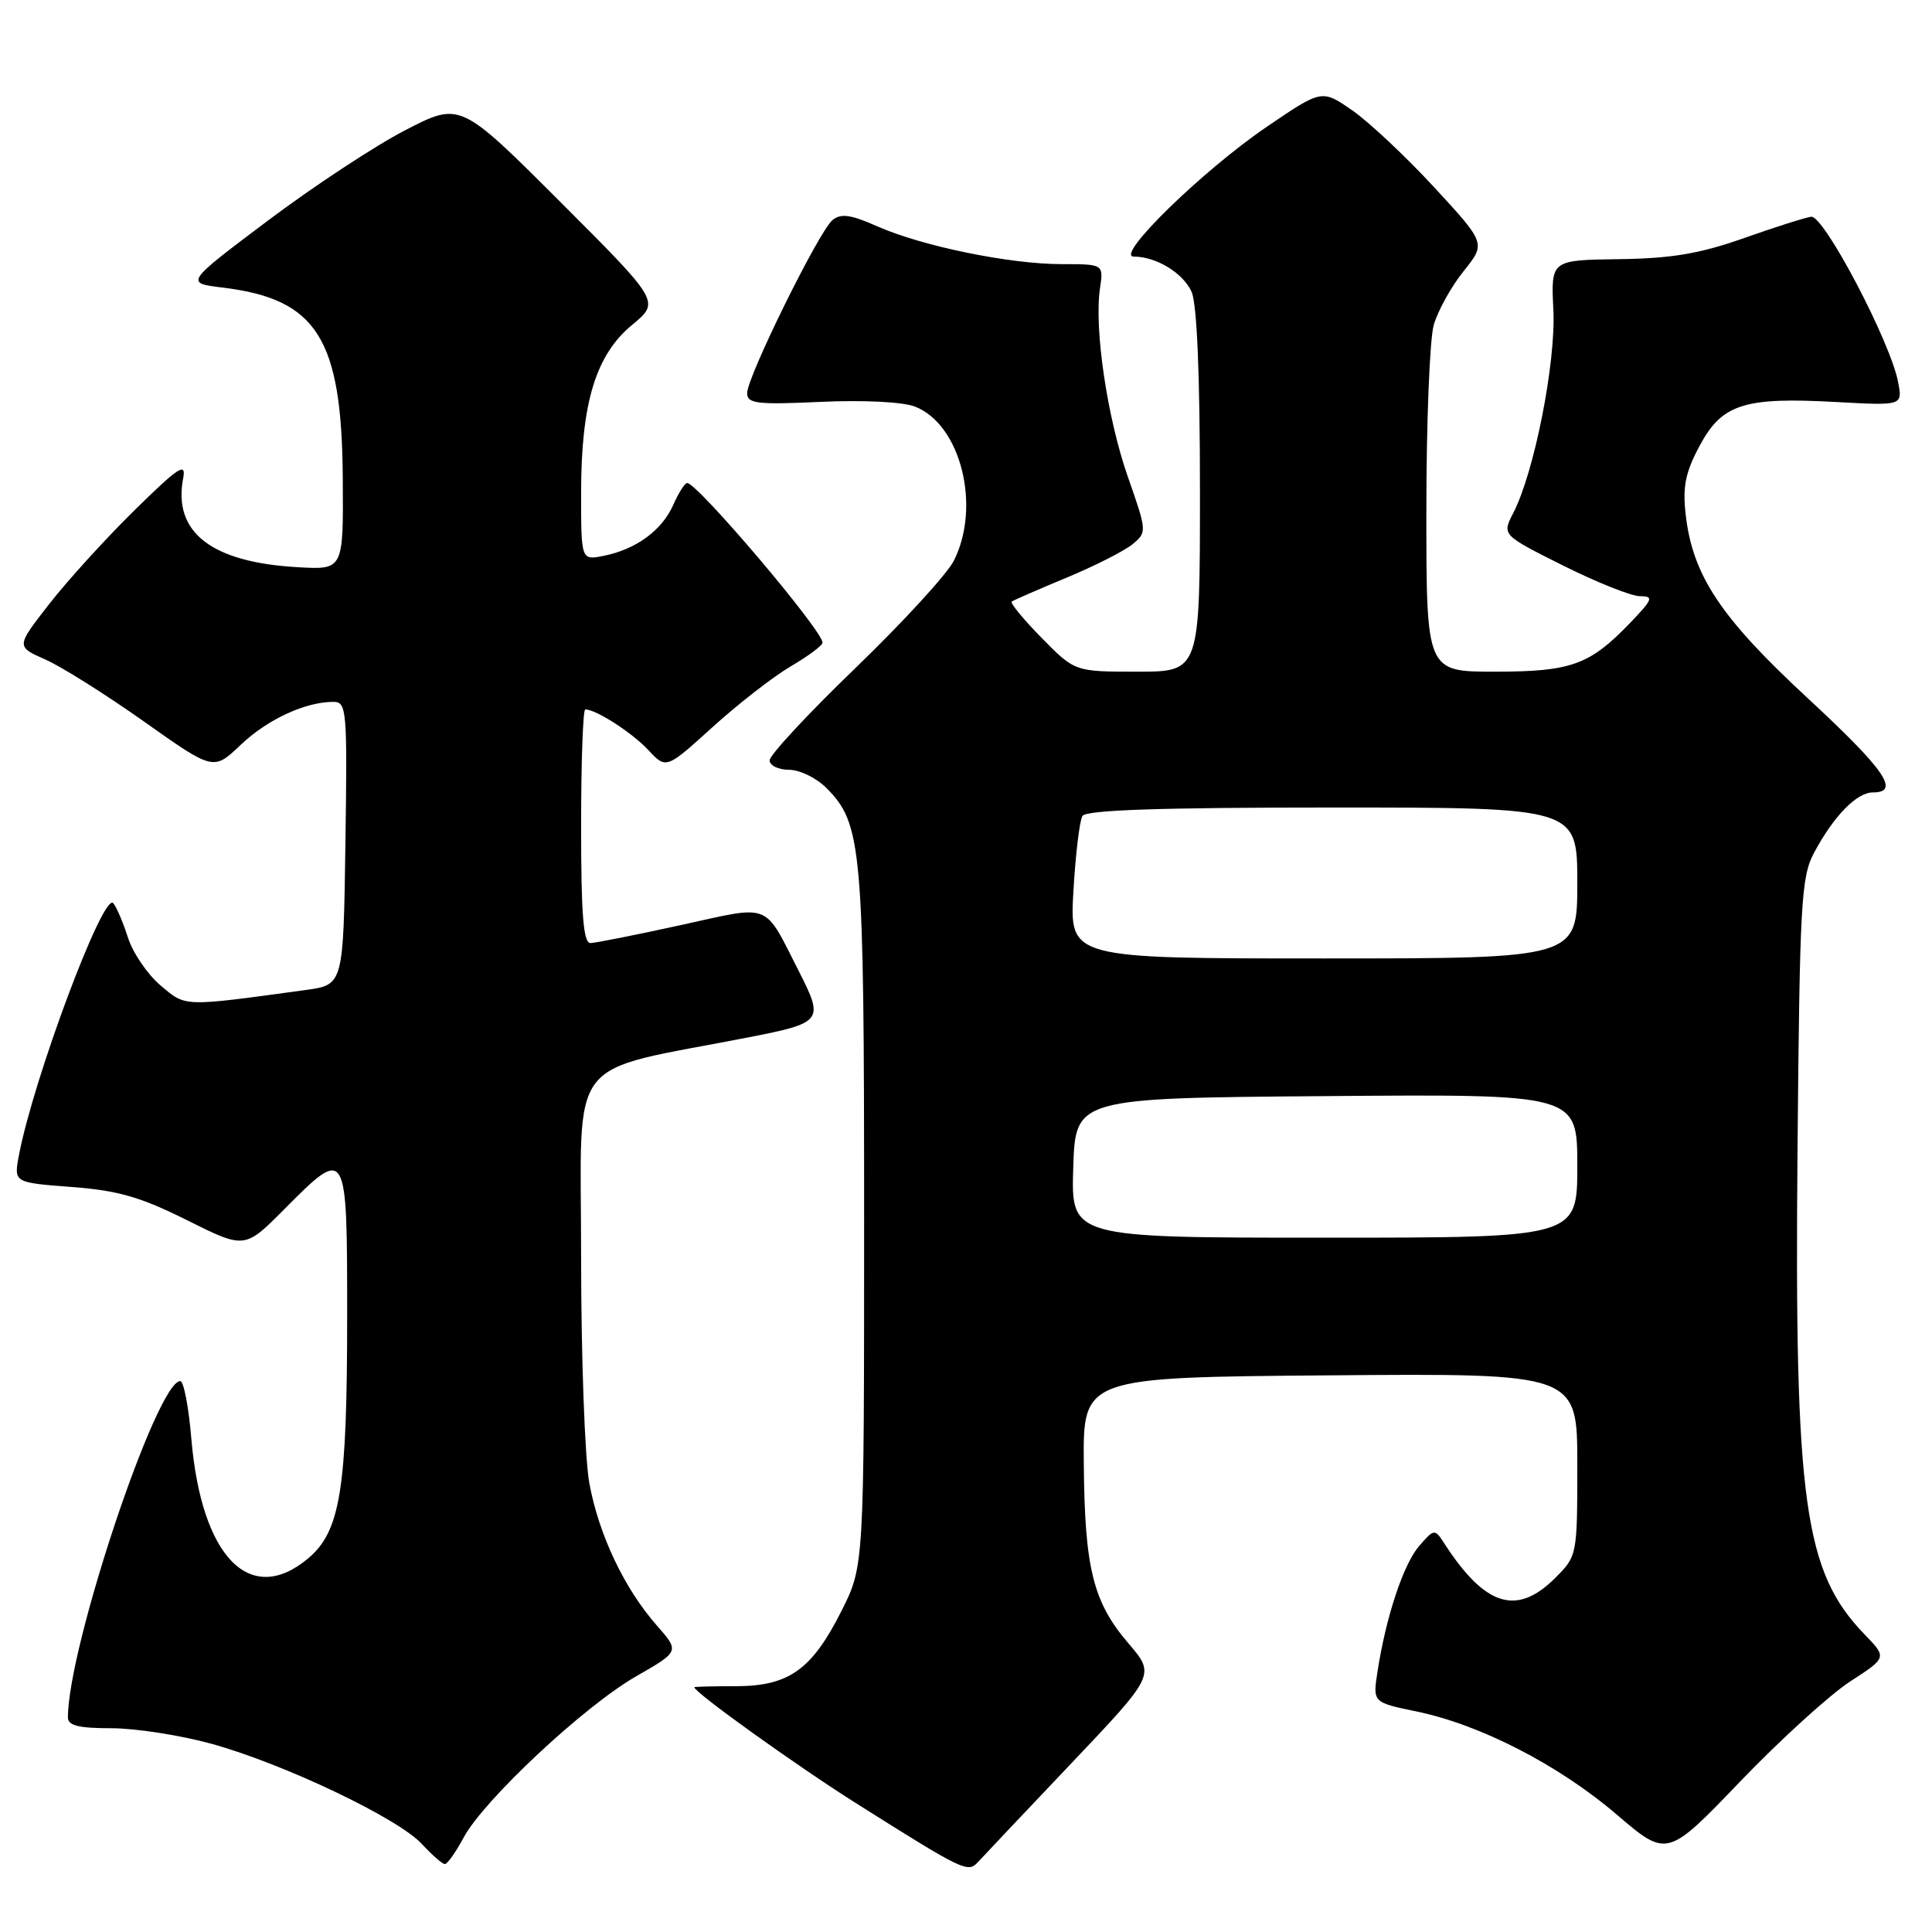 <?xml version="1.0" encoding="UTF-8" standalone="no"?>
<!DOCTYPE svg PUBLIC "-//W3C//DTD SVG 1.1//EN" "http://www.w3.org/Graphics/SVG/1.1/DTD/svg11.dtd" >
<svg xmlns="http://www.w3.org/2000/svg" xmlns:xlink="http://www.w3.org/1999/xlink" version="1.1" viewBox="0 0 256 256">
 <g >
 <path fill="currentColor"
d=" M 141.90 233.71 C 153.09 221.92 153.09 221.92 149.53 217.76 C 144.84 212.29 143.73 207.83 143.61 194.00 C 143.50 182.50 143.50 182.50 176.25 182.24 C 209.00 181.97 209.00 181.97 209.00 194.06 C 209.00 206.09 208.99 206.17 206.08 209.08 C 200.96 214.20 196.75 212.86 191.29 204.38 C 190.12 202.57 190.00 202.59 188.03 204.87 C 185.95 207.29 183.63 214.29 182.52 221.54 C 181.90 225.58 181.90 225.58 187.70 226.78 C 196.15 228.52 206.54 233.87 214.20 240.42 C 220.90 246.15 220.90 246.15 230.59 236.05 C 235.92 230.50 242.48 224.54 245.16 222.80 C 250.04 219.64 250.04 219.64 247.07 216.57 C 239.05 208.28 237.77 199.04 238.18 152.50 C 238.47 119.64 238.66 116.20 240.37 113.00 C 242.97 108.13 246.02 105.00 248.17 105.00 C 251.86 105.00 249.76 101.98 239.41 92.40 C 227.96 81.79 224.27 76.22 223.36 68.17 C 222.94 64.48 223.33 62.57 225.22 59.05 C 228.18 53.53 231.10 52.59 243.30 53.27 C 252.11 53.75 252.11 53.75 251.51 50.63 C 250.51 45.31 241.66 28.48 239.99 28.72 C 239.17 28.83 235.12 30.12 231.00 31.58 C 225.20 33.62 221.46 34.25 214.50 34.34 C 205.50 34.46 205.50 34.46 205.83 41.07 C 206.17 48.05 203.30 62.58 200.52 67.97 C 199.01 70.88 199.01 70.88 207.12 74.94 C 211.58 77.17 216.17 79.00 217.31 79.00 C 219.17 79.00 219.02 79.39 215.95 82.59 C 210.62 88.12 208.18 89.00 198.05 89.00 C 189.00 89.00 189.00 89.00 189.00 67.74 C 189.00 56.05 189.44 44.94 189.98 43.05 C 190.53 41.17 192.30 37.96 193.93 35.94 C 196.89 32.25 196.89 32.25 190.06 24.84 C 186.30 20.77 181.41 16.17 179.19 14.63 C 175.15 11.83 175.15 11.83 167.83 16.82 C 159.33 22.61 147.66 34.00 150.23 34.00 C 153.20 34.00 156.75 36.16 157.89 38.66 C 158.60 40.23 159.00 49.62 159.00 65.05 C 159.00 89.00 159.00 89.00 150.71 89.00 C 142.42 89.00 142.42 89.00 138.02 84.52 C 135.60 82.06 133.82 79.89 134.06 79.71 C 134.30 79.53 137.56 78.11 141.31 76.55 C 145.05 75.00 148.99 73.00 150.07 72.11 C 151.99 70.52 151.98 70.41 149.45 63.19 C 146.72 55.40 144.97 43.58 145.75 38.24 C 146.23 35.00 146.23 35.00 140.68 35.00 C 133.79 35.00 122.18 32.62 116.22 29.98 C 112.71 28.42 111.41 28.25 110.30 29.17 C 108.51 30.65 99.00 49.94 99.00 52.09 C 99.00 53.48 100.28 53.64 108.75 53.25 C 114.45 52.99 119.64 53.25 121.25 53.88 C 127.30 56.24 130.03 67.08 126.39 74.30 C 125.50 76.06 119.64 82.45 113.37 88.50 C 107.09 94.55 101.97 100.06 101.98 100.75 C 101.99 101.44 103.15 102.00 104.55 102.00 C 105.95 102.00 108.16 103.07 109.48 104.39 C 114.23 109.14 114.50 112.20 114.50 161.50 C 114.50 207.50 114.50 207.50 111.50 213.46 C 107.57 221.26 104.52 223.43 97.47 223.43 C 94.46 223.43 92.00 223.49 92.00 223.57 C 92.00 224.25 105.53 233.95 113.50 238.98 C 127.70 247.93 128.25 248.20 129.59 246.73 C 130.21 246.05 135.75 240.19 141.90 233.71 Z  M 61.45 243.46 C 64.13 238.48 77.47 226.02 84.31 222.11 C 90.05 218.82 90.05 218.82 87.02 215.37 C 82.72 210.48 79.35 203.37 78.09 196.53 C 77.49 193.28 77.00 179.73 77.00 166.40 C 77.00 139.21 74.67 142.24 99.25 137.44 C 109.00 135.53 109.20 135.27 105.86 128.71 C 101.13 119.43 102.36 119.91 90.21 122.58 C 84.32 123.87 78.94 124.94 78.25 124.96 C 77.30 124.99 77.00 121.25 77.00 109.50 C 77.00 100.97 77.25 94.00 77.55 94.00 C 78.97 94.00 83.74 97.07 85.89 99.37 C 88.27 101.92 88.27 101.92 94.39 96.37 C 97.75 93.32 102.41 89.69 104.75 88.31 C 107.09 86.94 109.00 85.52 108.99 85.15 C 108.98 83.52 92.42 64.00 91.05 64.00 C 90.74 64.00 89.91 65.31 89.20 66.92 C 87.71 70.28 84.28 72.79 80.00 73.65 C 77.00 74.25 77.00 74.25 77.00 65.31 C 77.00 53.41 78.94 47.02 83.76 43.05 C 87.47 39.98 87.47 39.98 74.23 26.74 C 60.98 13.50 60.98 13.50 53.74 17.23 C 49.76 19.28 41.55 24.68 35.50 29.23 C 24.50 37.50 24.50 37.50 29.54 38.11 C 42.04 39.64 45.31 44.86 45.42 63.50 C 45.50 75.50 45.50 75.50 39.50 75.16 C 28.02 74.52 22.90 70.55 24.27 63.38 C 24.69 61.19 23.68 61.86 17.79 67.64 C 13.96 71.41 8.87 77.01 6.48 80.09 C 2.13 85.67 2.13 85.67 5.99 87.38 C 8.12 88.31 14.00 92.02 19.07 95.60 C 28.29 102.13 28.29 102.13 31.89 98.70 C 35.43 95.33 40.46 93.00 44.17 93.00 C 45.94 93.00 46.03 93.99 45.77 111.75 C 45.50 130.50 45.50 130.50 40.50 131.18 C 24.12 133.42 24.67 133.44 21.29 130.59 C 19.55 129.13 17.60 126.26 16.95 124.22 C 16.29 122.17 15.42 120.13 15.00 119.67 C 13.67 118.22 4.40 143.03 2.50 153.12 C 1.83 156.70 1.83 156.70 9.48 157.28 C 15.63 157.74 18.63 158.61 24.78 161.68 C 32.43 165.50 32.43 165.50 37.65 160.25 C 46.00 151.85 46.00 151.86 46.00 174.45 C 46.00 197.31 45.10 202.90 40.85 206.48 C 33.14 212.96 26.68 206.35 25.35 190.60 C 25.00 186.42 24.34 183.00 23.89 183.00 C 20.78 183.00 9.00 218.24 9.00 227.57 C 9.00 228.65 10.42 229.00 14.77 229.00 C 17.94 229.00 23.91 229.93 28.02 231.06 C 37.61 233.71 52.80 240.94 55.92 244.36 C 57.26 245.81 58.62 247.00 58.95 247.00 C 59.28 247.00 60.40 245.41 61.45 243.46 Z  M 142.21 154.75 C 142.50 145.50 142.50 145.50 175.75 145.24 C 209.00 144.97 209.00 144.97 209.00 154.49 C 209.00 164.00 209.00 164.00 175.46 164.00 C 141.92 164.00 141.92 164.00 142.21 154.75 Z  M 142.23 118.12 C 142.51 113.23 143.05 108.73 143.43 108.12 C 143.91 107.33 153.72 107.00 176.56 107.00 C 209.00 107.00 209.00 107.00 209.00 117.00 C 209.00 127.00 209.00 127.00 175.36 127.00 C 141.72 127.00 141.72 127.00 142.23 118.12 Z "/>
</g>
</svg>